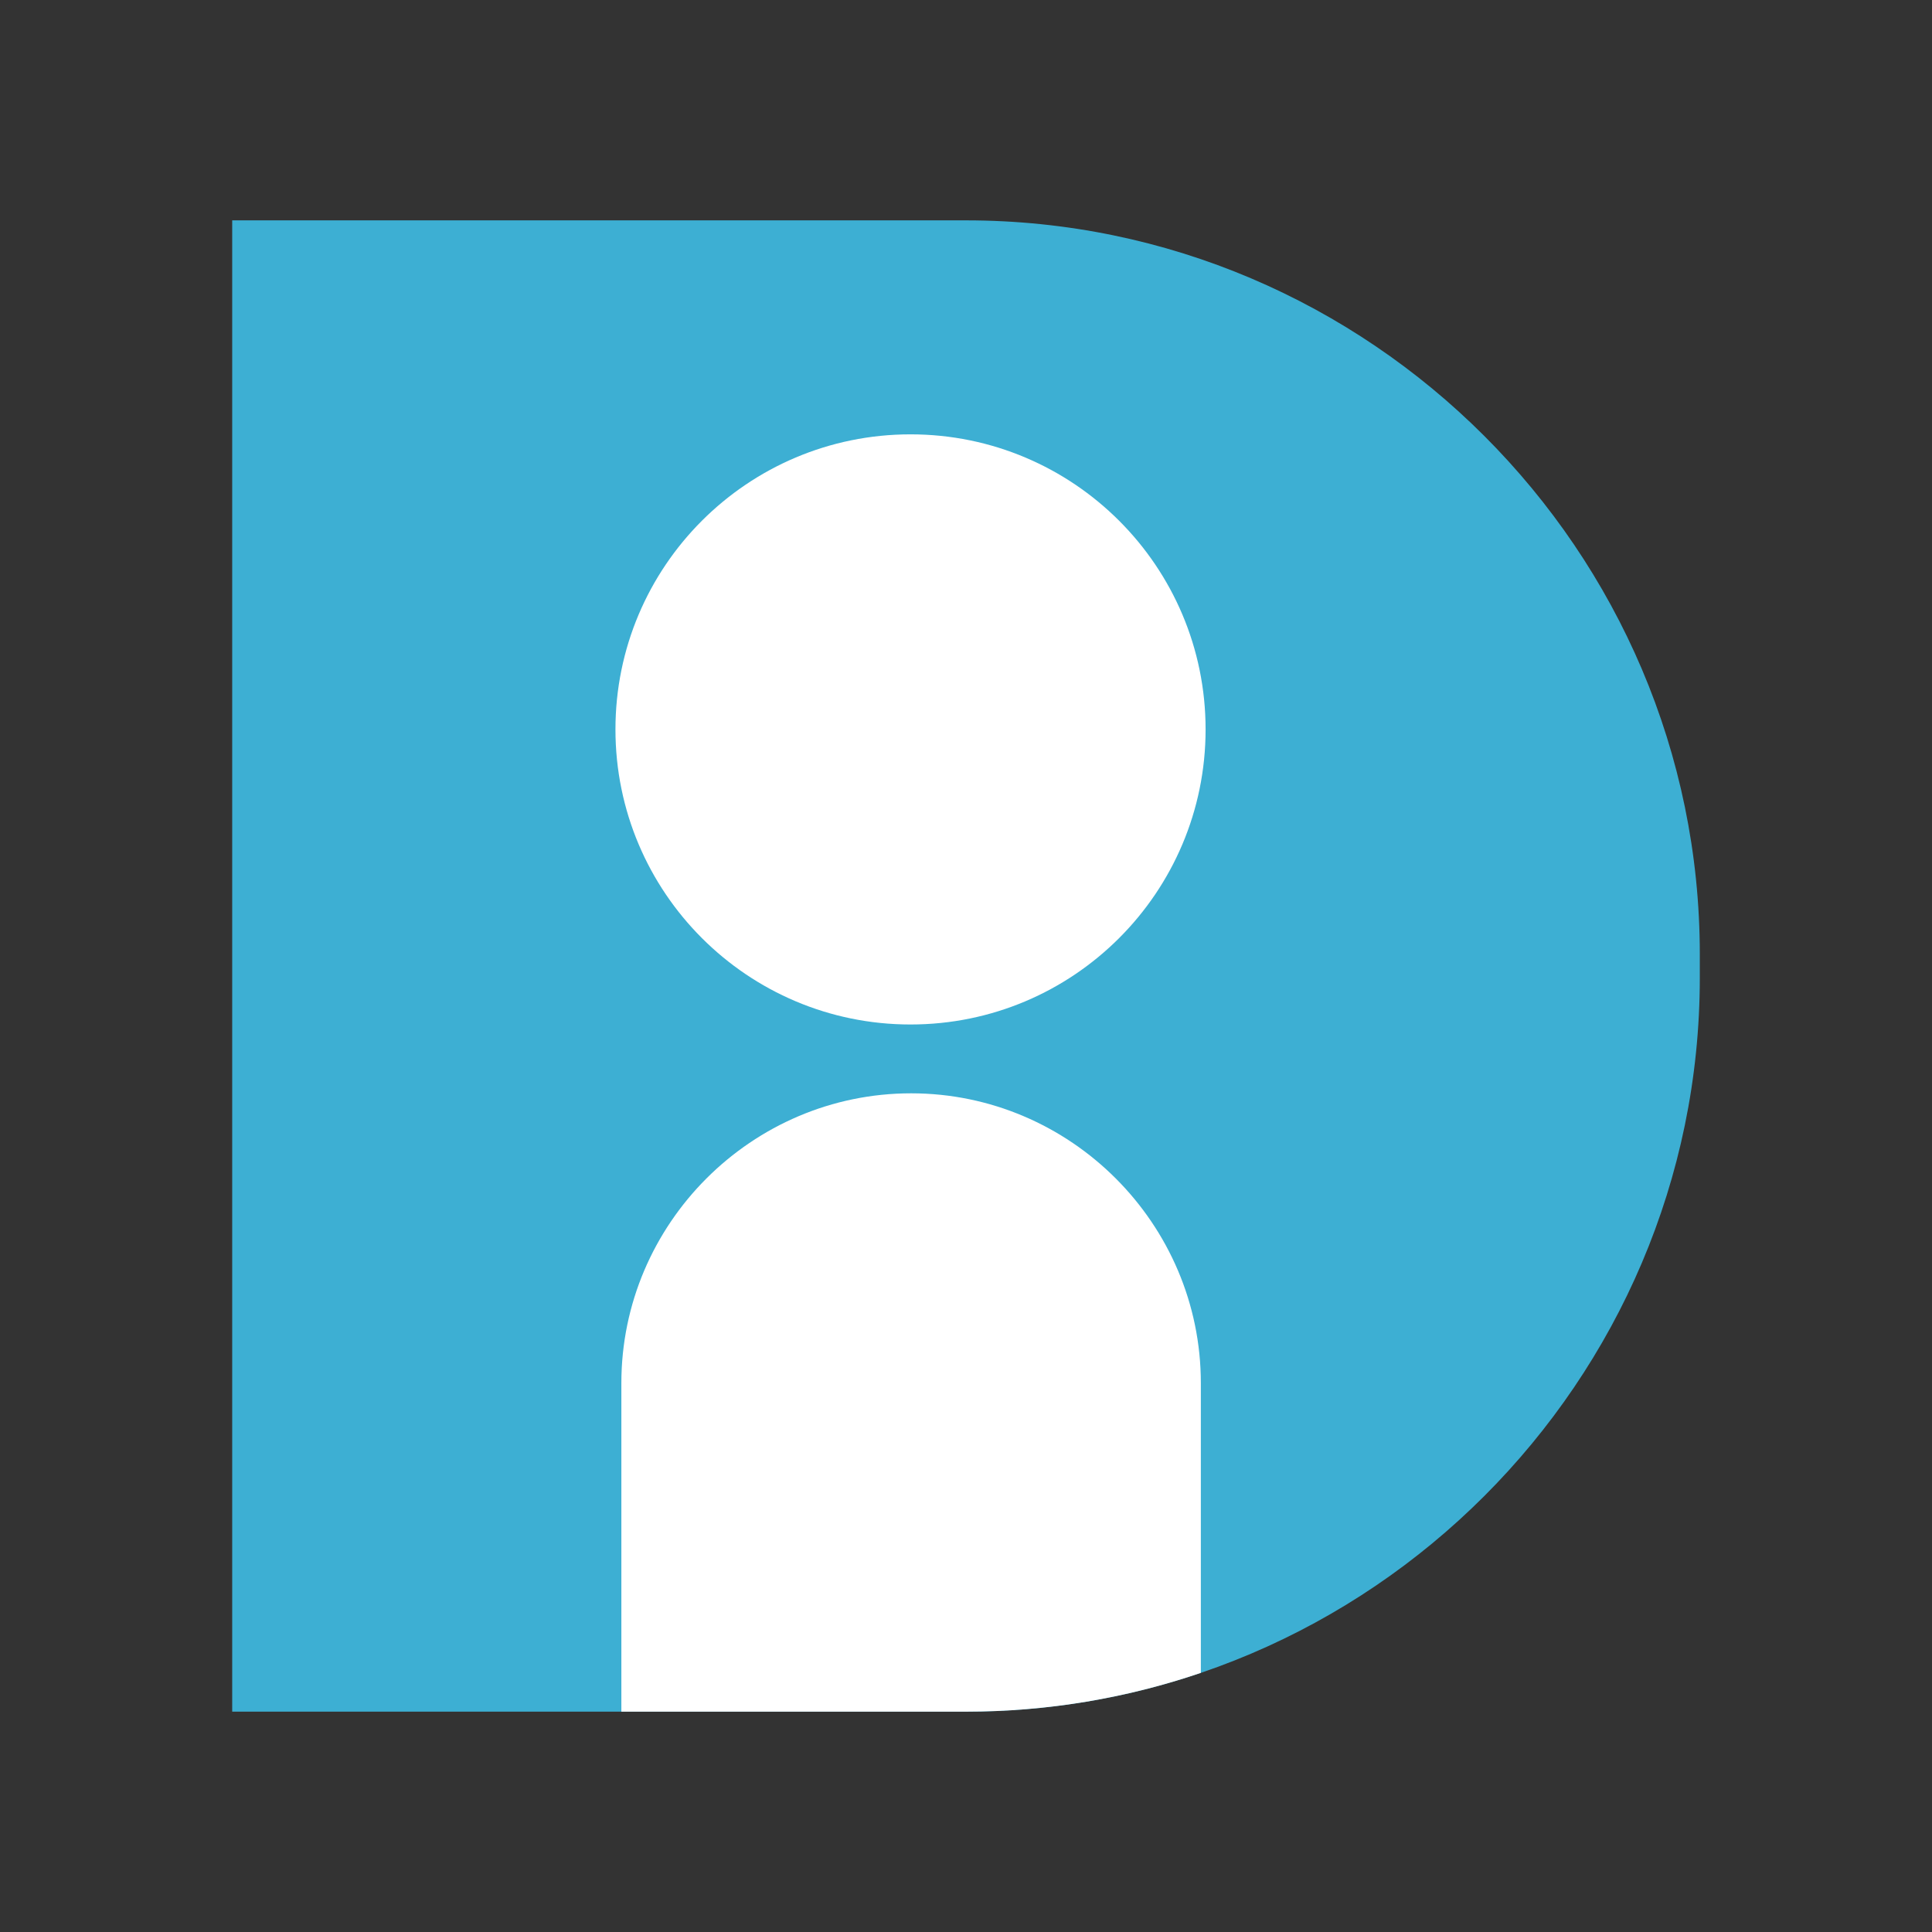 <?xml version="1.0" encoding="UTF-8"?>
<!DOCTYPE svg PUBLIC "-//W3C//DTD SVG 1.1//EN" "http://www.w3.org/Graphics/SVG/1.1/DTD/svg11.dtd">
<!-- Creator: CorelDRAW 2019 (64-Bit) -->
<svg xmlns="http://www.w3.org/2000/svg" xml:space="preserve" width="42.333mm" height="42.333mm" version="1.1" style="shape-rendering:geometricPrecision; text-rendering:geometricPrecision; image-rendering:optimizeQuality; fill-rule:evenodd; clip-rule:evenodd"
viewBox="0 0 4233.32 4233.32"
 xmlns:xlink="http://www.w3.org/1999/xlink">
 <rect x="0" y="0" width="4233.32" height="4233.32" fill="#333333" stroke="none"/>
 <defs>
  <style type="text/css">
   <![CDATA[
    .fil0 {fill:#3DAFD3}
    .fil1 {fill:white}
   ]]>
  </style>
 </defs>
 <g id="Capa_x0020_1">
  <g id="_2460894685696">
   <path class="fil0" d="M508.77 482.84l1607.89 0c884.34,0 1607.89,723.55 1607.89,1607.89l0 51.87c0,884.34 -723.55,1607.89 -1607.89,1607.89l-1607.89 0 0 -3267.65z"/>
   <g>
    <path class="fil1" d="M2631.24 3665.53c-161.73,55.06 -334.83,84.96 -514.58,84.96l-755.15 0 0 -719.98c0,-349.18 285.69,-634.87 634.86,-634.87l0.01 0c349.18,0 634.86,285.69 634.86,634.87l0 635.02z"/>
    <path class="fil1" d="M1995.1 951.72c357.08,0 646.55,289.47 646.55,646.55 0,357.08 -289.47,646.55 -646.55,646.55 -357.08,0 -646.55,-289.47 -646.55,-646.55 0,-357.08 289.47,-646.55 646.55,-646.55z"/>
   </g>
  </g>
 </g>
</svg>
